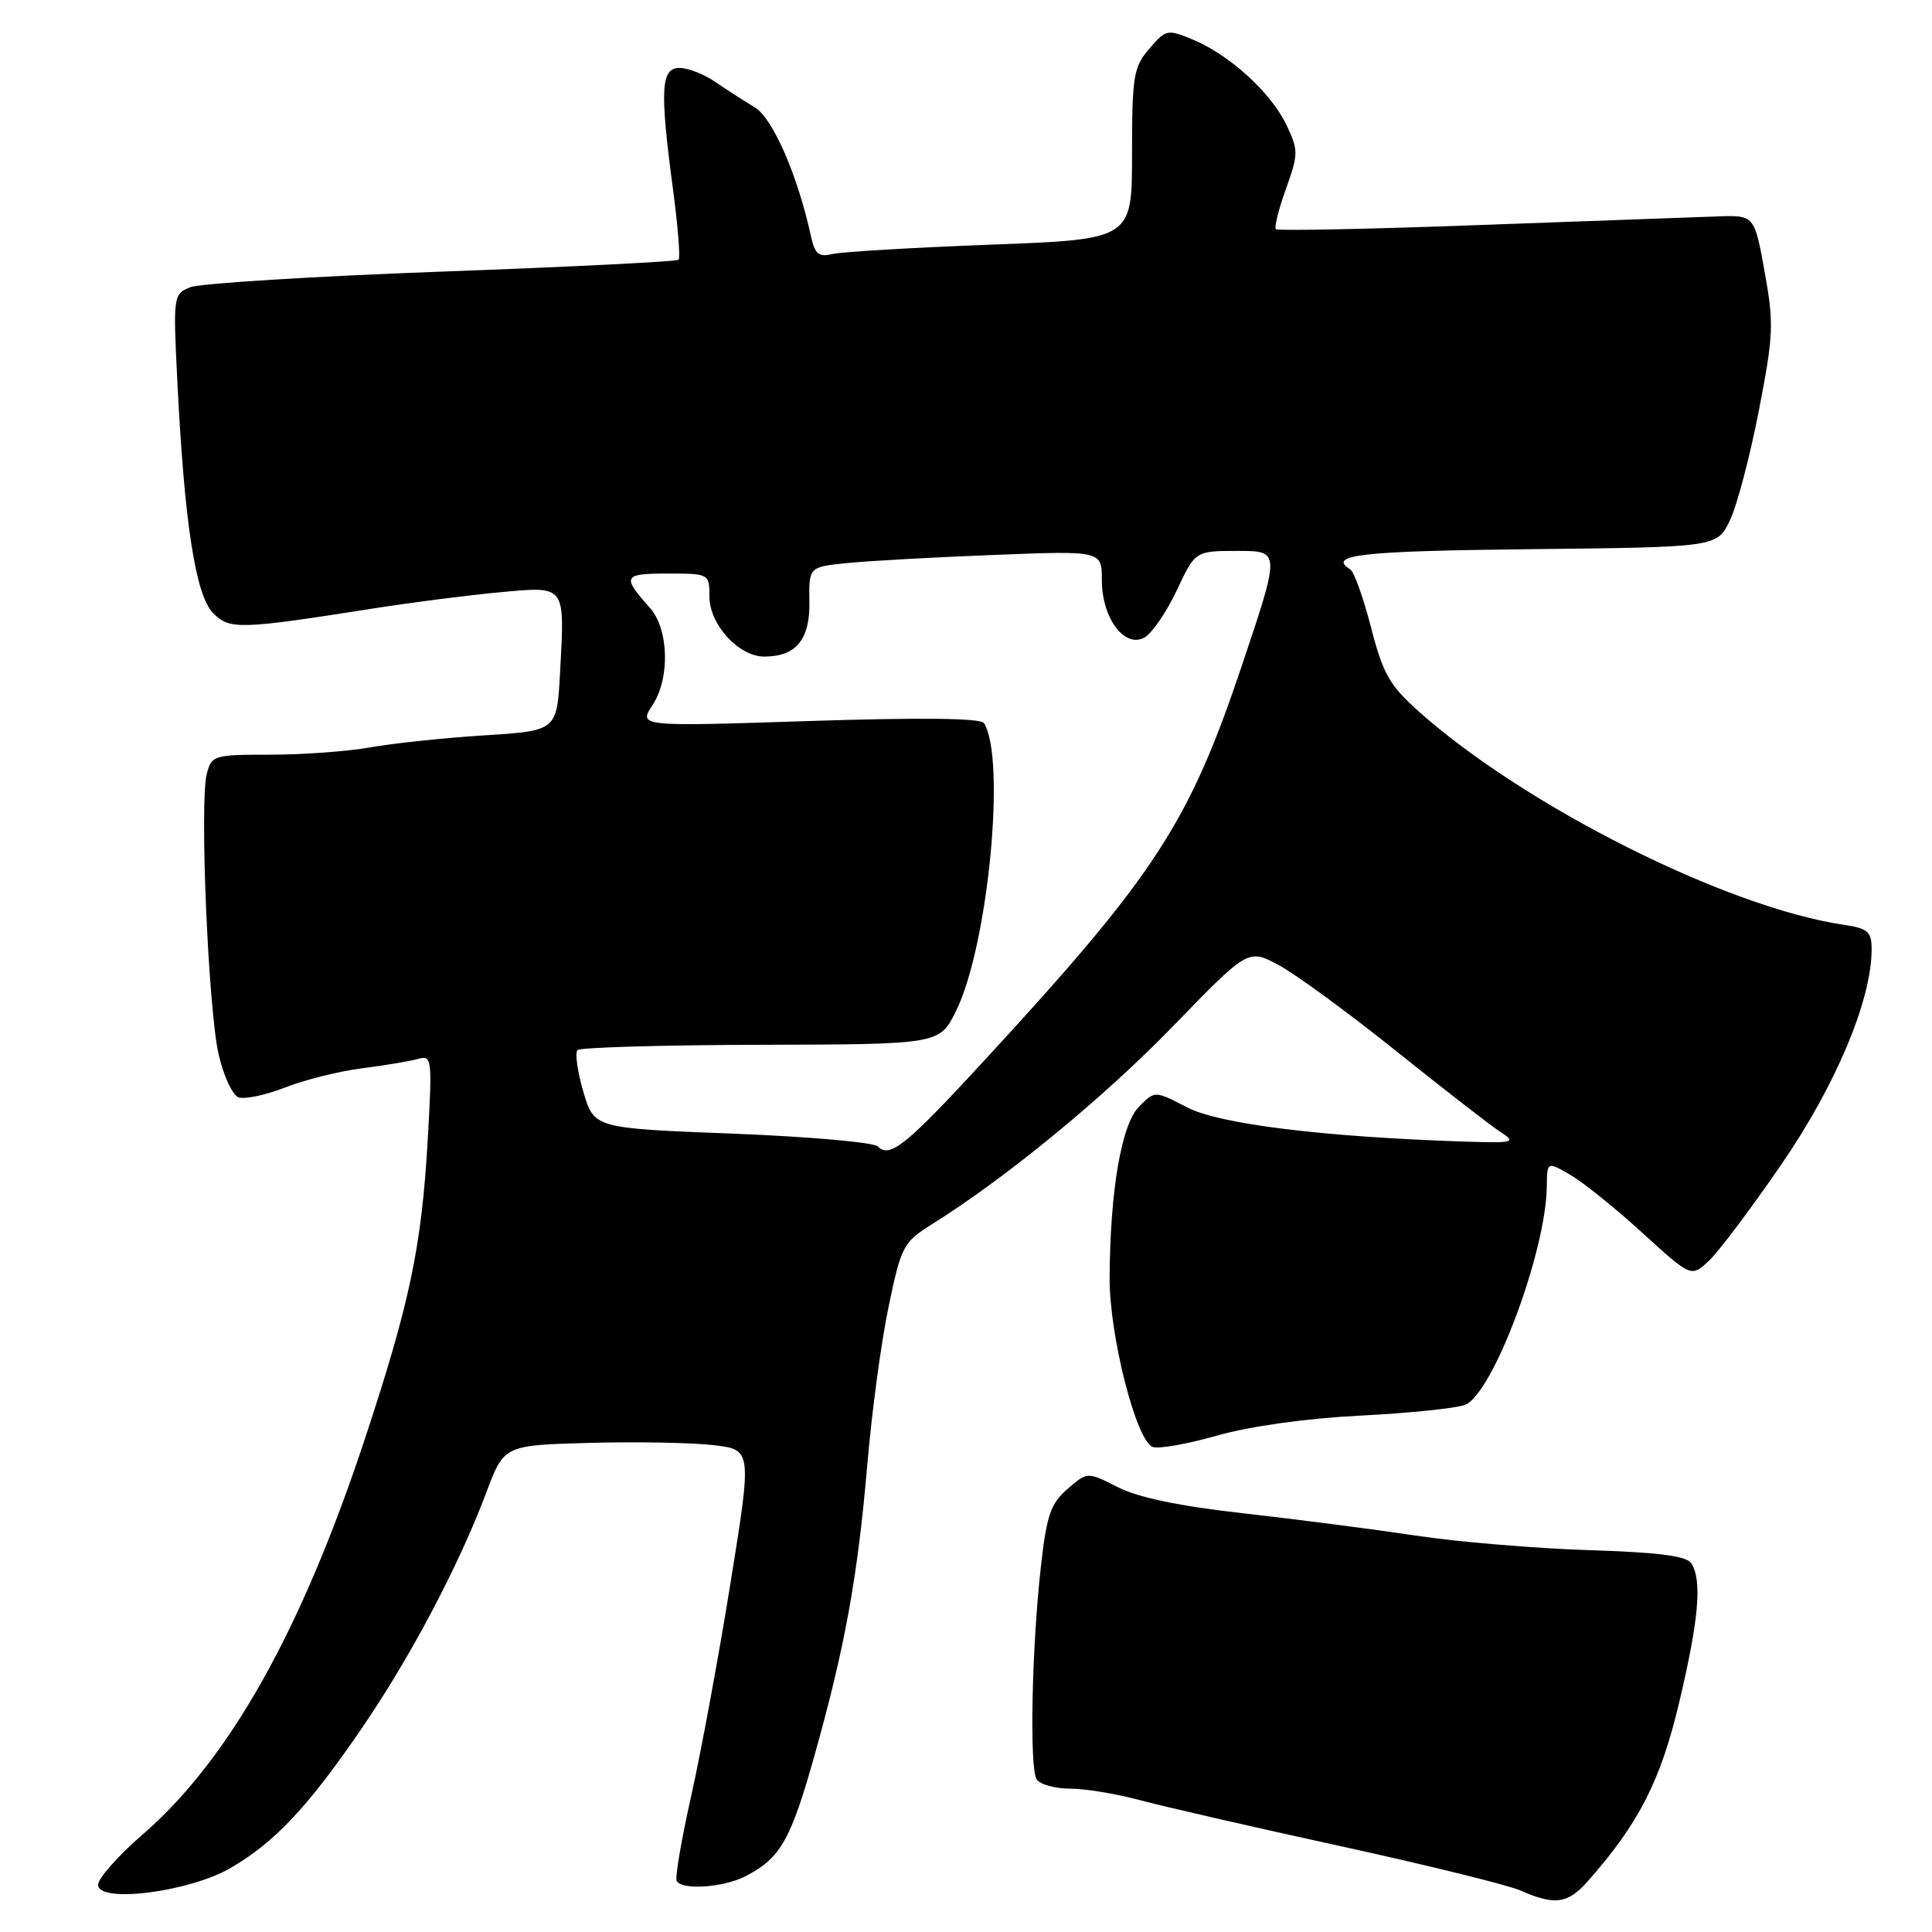 <?xml version="1.0" encoding="UTF-8" standalone="no"?>
<!DOCTYPE svg PUBLIC "-//W3C//DTD SVG 1.1//EN" "http://www.w3.org/Graphics/SVG/1.1/DTD/svg11.dtd" >
<svg xmlns="http://www.w3.org/2000/svg" xmlns:xlink="http://www.w3.org/1999/xlink" version="1.1" viewBox="0 0 256 256">
 <g >
 <path fill="currentColor"
d=" M 210.41 249.25 C 217.16 241.61 220.06 235.93 222.52 225.50 C 225.11 214.55 225.55 209.42 224.11 207.15 C 223.49 206.17 219.76 205.69 210.46 205.40 C 203.42 205.17 193.12 204.31 187.58 203.47 C 182.04 202.64 171.79 201.31 164.82 200.53 C 156.31 199.58 150.81 198.43 148.12 197.06 C 144.10 195.01 144.10 195.01 141.47 197.28 C 139.23 199.20 138.69 200.75 137.93 207.52 C 136.72 218.20 136.39 234.20 137.35 235.75 C 137.77 236.44 139.75 237.00 141.74 237.00 C 143.74 237.00 147.87 237.68 150.93 238.50 C 154.00 239.33 165.94 242.07 177.47 244.59 C 189.00 247.11 199.80 249.77 201.47 250.50 C 206.03 252.51 207.75 252.27 210.41 249.25 Z  M 30.60 247.49 C 36.45 244.07 40.80 239.43 47.88 229.09 C 54.37 219.63 60.79 207.47 64.44 197.76 C 66.79 191.50 66.79 191.50 78.14 191.19 C 84.39 191.02 91.78 191.16 94.57 191.49 C 99.64 192.10 99.64 192.10 96.79 209.80 C 95.22 219.53 92.88 232.22 91.58 238.00 C 90.28 243.78 89.42 248.84 89.67 249.25 C 90.41 250.49 95.91 250.10 98.80 248.60 C 103.41 246.22 104.77 243.84 107.92 232.63 C 111.98 218.16 113.64 209.00 114.93 194.00 C 115.51 187.12 116.78 177.72 117.75 173.11 C 119.42 165.11 119.69 164.60 123.50 162.21 C 133.31 156.08 146.28 145.42 155.44 135.97 C 165.39 125.71 165.39 125.71 169.44 127.88 C 171.67 129.08 178.68 134.20 185.01 139.28 C 191.34 144.35 197.56 149.18 198.83 150.00 C 200.99 151.40 200.65 151.48 193.82 151.26 C 175.20 150.63 161.52 148.94 157.27 146.72 C 153.03 144.52 153.03 144.52 150.94 146.62 C 148.60 148.96 147.09 157.74 147.03 169.34 C 147.00 176.99 150.54 190.89 152.74 191.73 C 153.50 192.02 157.35 191.34 161.31 190.21 C 165.66 188.98 173.11 187.94 180.16 187.58 C 186.57 187.26 192.85 186.62 194.10 186.16 C 197.77 184.80 204.87 165.87 204.96 157.19 C 205.00 153.89 205.00 153.89 208.10 155.69 C 209.81 156.69 214.11 160.15 217.65 163.38 C 224.09 169.26 224.09 169.26 226.45 167.05 C 227.75 165.83 232.07 160.08 236.05 154.28 C 243.27 143.78 248.00 132.50 248.00 125.80 C 248.00 123.44 247.52 123.02 244.25 122.53 C 228.76 120.23 202.08 106.83 188.00 94.28 C 184.12 90.82 183.25 89.28 181.67 83.14 C 180.66 79.23 179.43 75.76 178.92 75.45 C 175.80 73.52 180.33 73.01 202.75 72.77 C 227.50 72.50 227.50 72.50 229.20 69.00 C 230.14 67.08 231.86 60.55 233.04 54.50 C 235.00 44.41 235.07 42.88 233.82 36.00 C 232.47 28.50 232.47 28.50 227.49 28.68 C 224.74 28.78 210.57 29.29 196.00 29.82 C 181.43 30.36 169.30 30.60 169.06 30.37 C 168.82 30.14 169.42 27.74 170.39 25.04 C 172.05 20.41 172.06 19.92 170.47 16.57 C 168.44 12.31 162.97 7.30 158.11 5.27 C 154.69 3.84 154.50 3.88 152.29 6.45 C 150.20 8.88 150.00 10.08 150.00 20.41 C 150.00 31.72 150.00 31.72 131.25 32.42 C 120.94 32.81 111.51 33.37 110.29 33.66 C 108.50 34.10 107.97 33.67 107.47 31.35 C 105.70 23.23 102.40 15.66 100.02 14.23 C 98.63 13.40 96.28 11.88 94.79 10.86 C 93.30 9.84 91.16 9.00 90.04 9.00 C 87.57 9.00 87.41 11.87 89.18 25.12 C 89.83 29.99 90.16 34.17 89.92 34.42 C 89.68 34.66 75.53 35.37 58.49 35.99 C 41.44 36.62 26.47 37.55 25.21 38.06 C 22.95 38.98 22.93 39.18 23.51 50.75 C 24.44 69.37 25.92 78.92 28.25 81.25 C 30.45 83.45 31.70 83.42 49.50 80.62 C 54.45 79.84 61.92 78.88 66.11 78.49 C 75.07 77.67 74.84 77.37 74.21 89.16 C 73.79 96.83 73.79 96.83 64.15 97.44 C 58.84 97.78 52.06 98.49 49.08 99.03 C 46.10 99.56 40.15 100.00 35.85 100.00 C 28.27 100.00 28.02 100.08 27.39 102.60 C 26.44 106.38 27.59 133.62 28.96 139.67 C 29.60 142.51 30.79 145.09 31.59 145.39 C 32.39 145.70 35.17 145.12 37.77 144.10 C 40.37 143.08 44.98 141.93 48.00 141.55 C 51.02 141.17 54.36 140.61 55.41 140.31 C 57.23 139.79 57.29 140.26 56.67 151.13 C 55.86 165.20 54.30 172.64 48.40 190.50 C 39.96 216.07 30.38 233.14 18.86 243.12 C 15.64 245.91 13.00 248.89 13.00 249.74 C 13.00 252.25 25.12 250.70 30.60 247.49 Z  M 116.31 151.91 C 115.76 151.36 107.08 150.60 97.01 150.21 C 78.71 149.50 78.71 149.50 77.29 144.64 C 76.51 141.97 76.17 139.50 76.52 139.14 C 76.88 138.79 87.82 138.47 100.83 138.44 C 124.50 138.38 124.50 138.38 126.69 133.94 C 130.92 125.34 133.33 100.57 130.39 95.82 C 129.98 95.15 122.10 95.06 107.18 95.54 C 84.59 96.28 84.59 96.28 86.48 93.40 C 88.81 89.84 88.62 83.32 86.09 80.51 C 82.38 76.36 82.56 76.00 88.44 76.00 C 93.97 76.00 94.00 76.02 94.00 79.05 C 94.00 82.74 97.89 87.00 101.26 87.00 C 105.49 87.00 107.33 84.76 107.25 79.71 C 107.18 75.12 107.18 75.12 112.34 74.60 C 115.18 74.32 123.91 73.83 131.75 73.53 C 146.00 72.97 146.00 72.97 146.00 76.87 C 146.00 81.93 149.04 85.98 151.69 84.45 C 152.68 83.87 154.60 81.05 155.94 78.20 C 158.38 73.00 158.38 73.00 164.02 73.00 C 169.66 73.00 169.66 73.00 164.53 88.26 C 157.54 109.08 153.05 115.96 130.63 140.30 C 120.05 151.79 117.92 153.52 116.31 151.91 Z "/>
</g>
</svg>